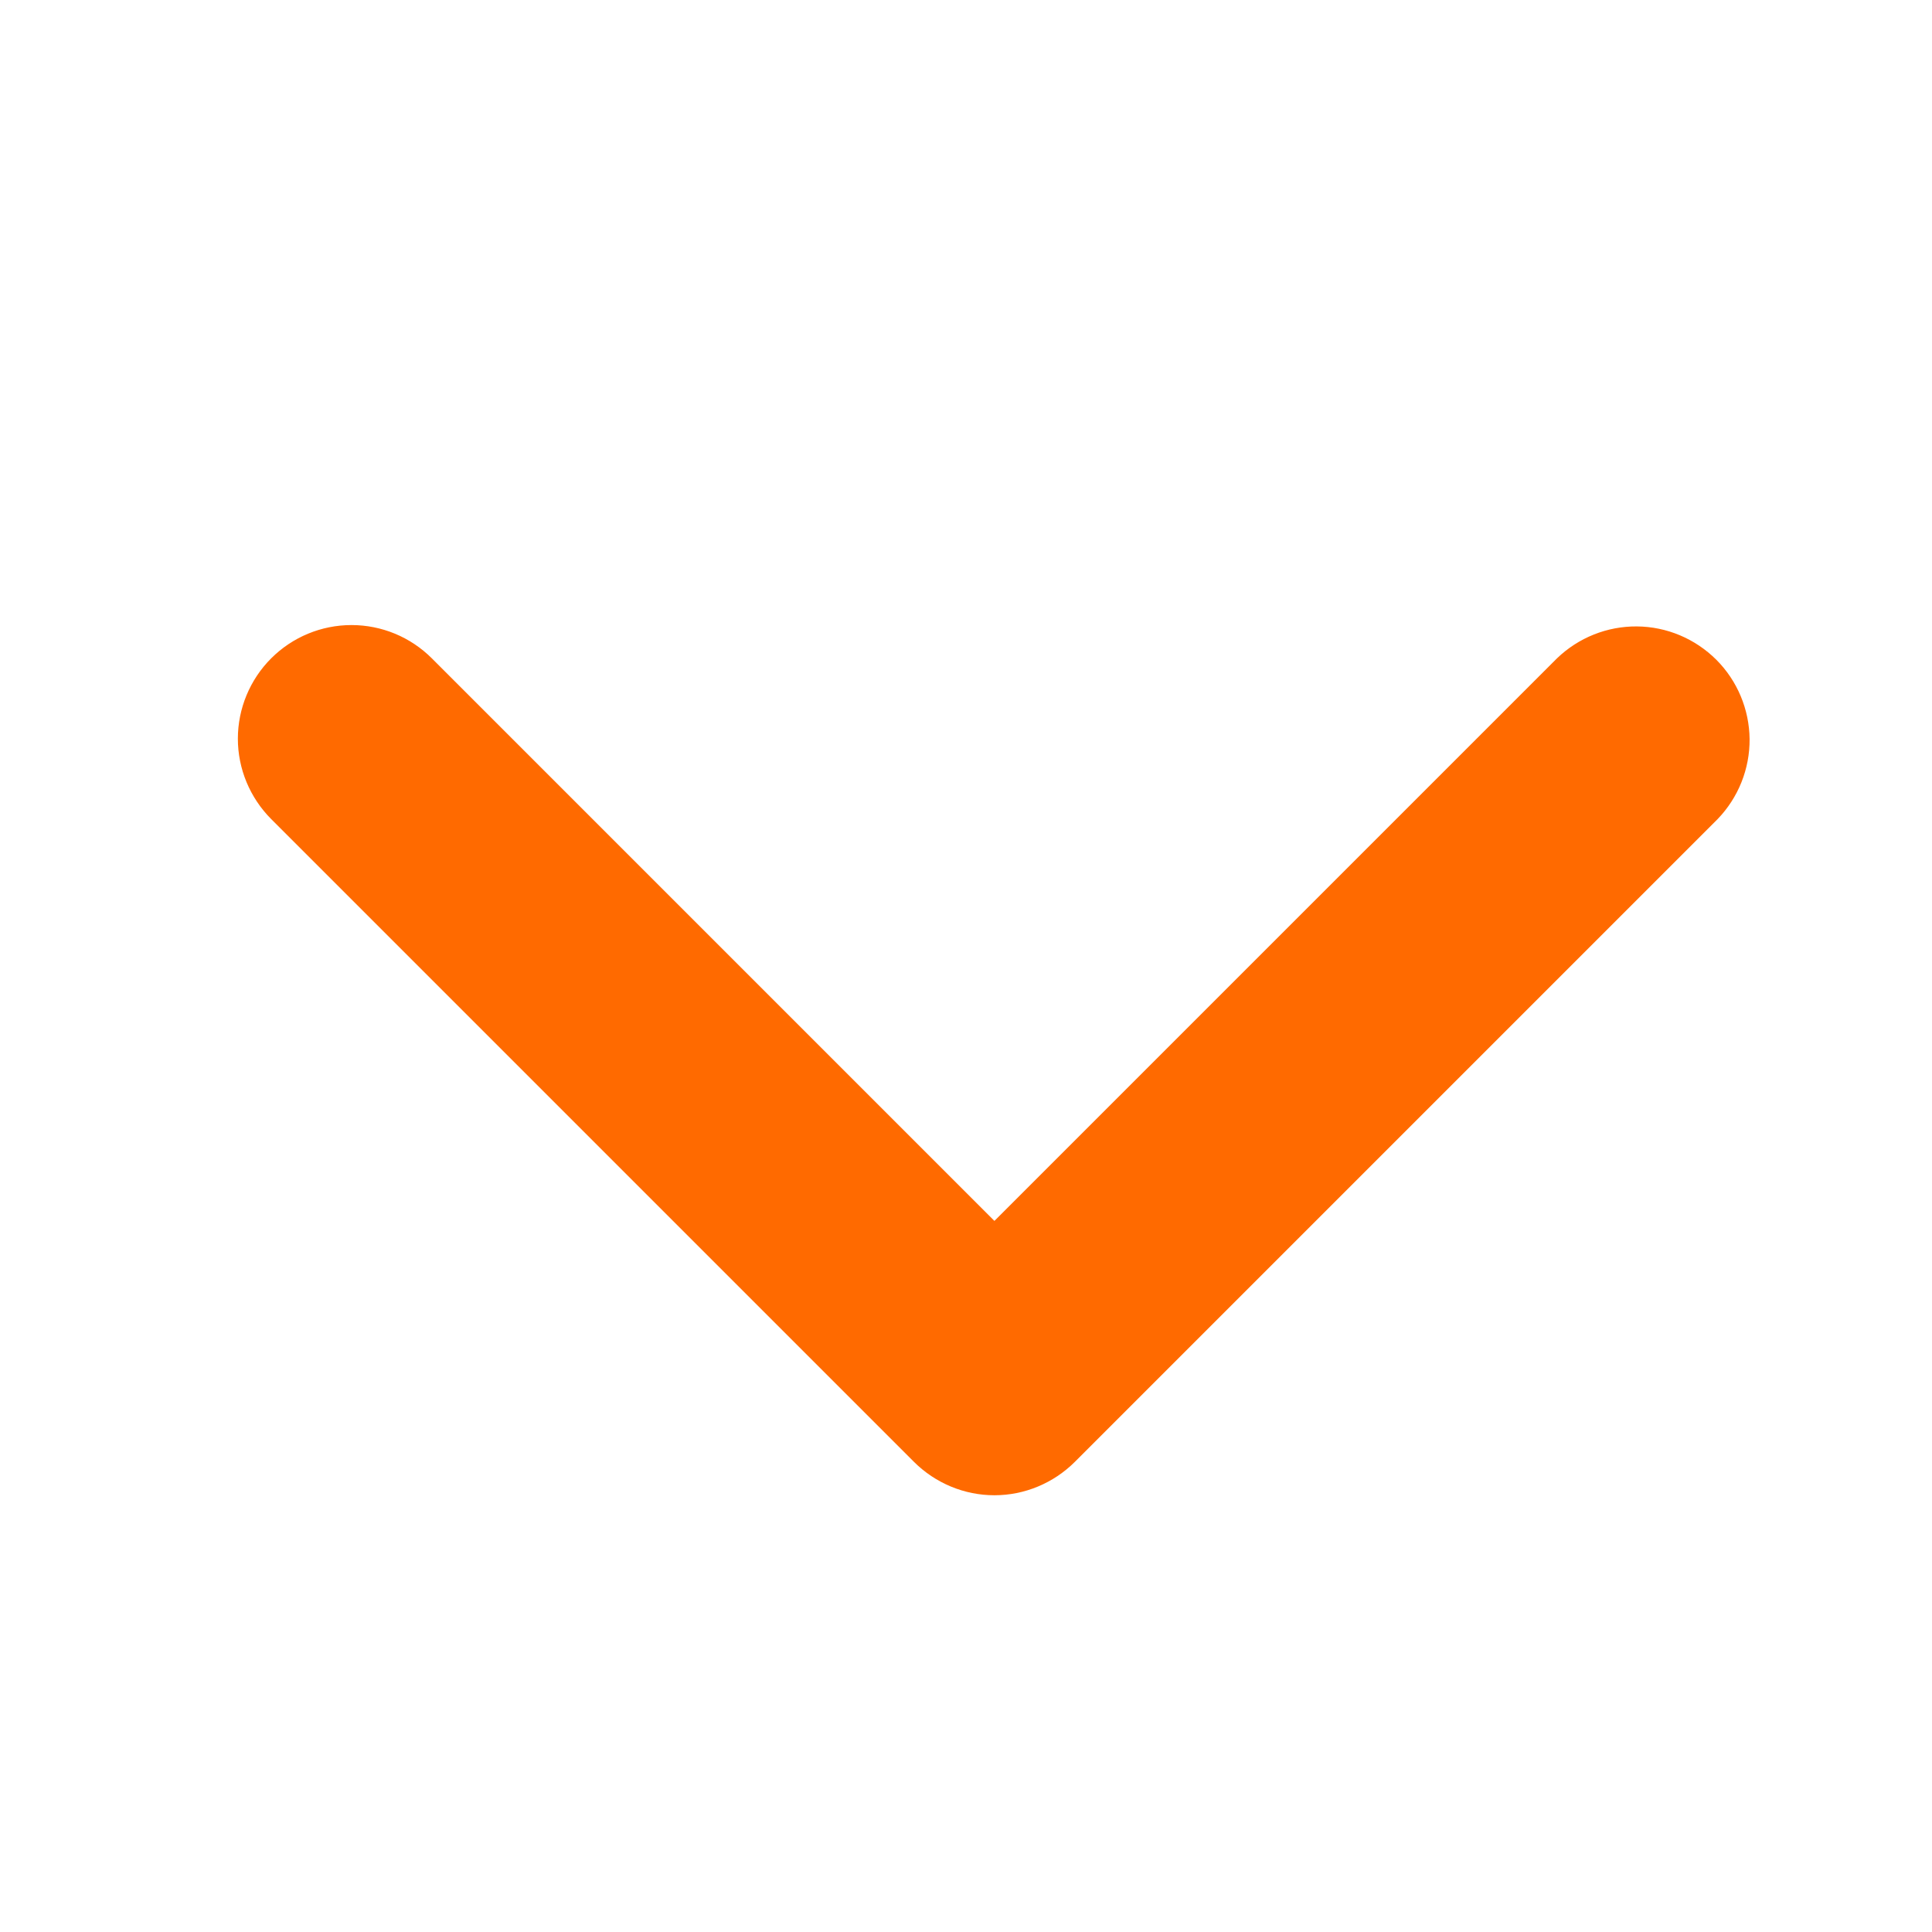 <svg width="17" height="17" viewBox="0 0 17 17" fill="none" xmlns="http://www.w3.org/2000/svg">
<path d="M2.386 5.793C2.574 5.605 2.828 5.5 3.093 5.5C3.358 5.5 3.612 5.605 3.8 5.793L8.75 10.743L13.7 5.793C13.889 5.611 14.141 5.51 14.403 5.512C14.666 5.514 14.916 5.62 15.102 5.805C15.287 5.99 15.392 6.241 15.395 6.503C15.397 6.766 15.296 7.018 15.114 7.207L9.457 12.864C9.269 13.051 9.015 13.157 8.75 13.157C8.485 13.157 8.231 13.051 8.043 12.864L2.386 7.207C2.199 7.019 2.093 6.765 2.093 6.5C2.093 6.235 2.199 5.98 2.386 5.793Z" fill="#FF6A00"/>
</svg>
